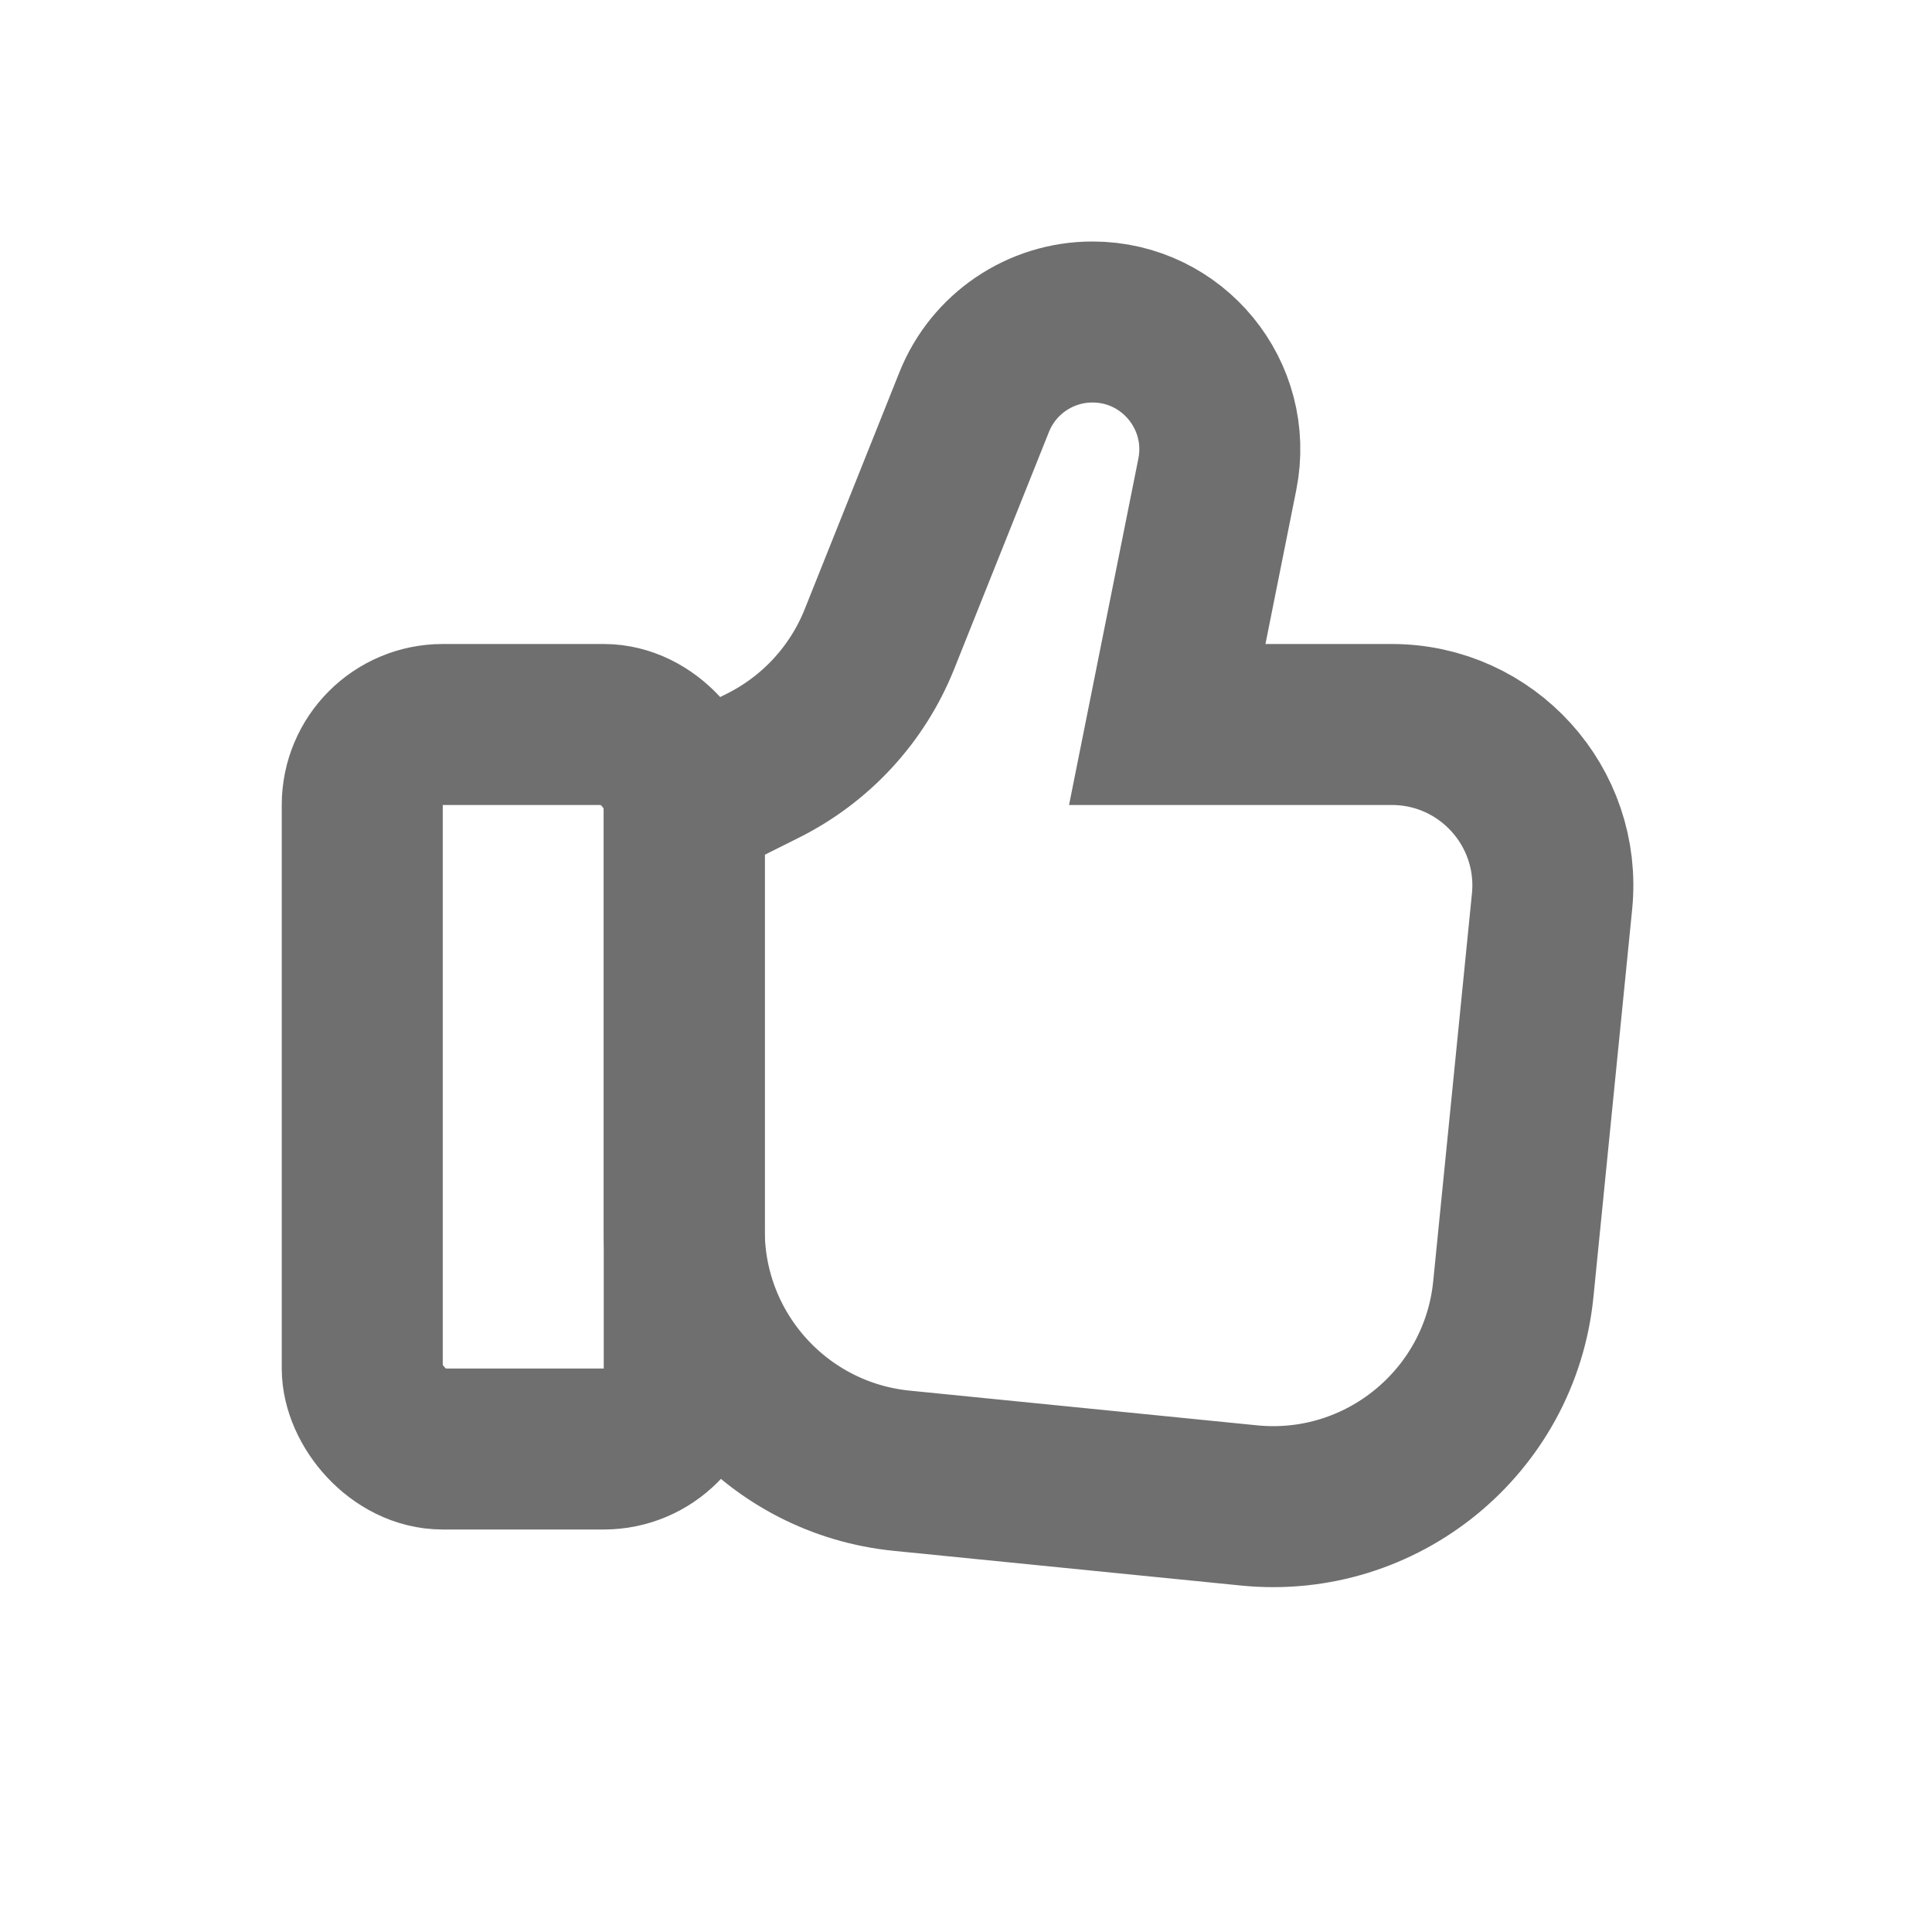 <svg width="24" height="24" viewBox="0 0 24 24" fill="none" xmlns="http://www.w3.org/2000/svg">
<rect x="4.5" y="9" width="4" height="9" rx="1" stroke="#6F6F6F" stroke-width="2"/>
<path d="M8.5 10L9.48 9.51C10.137 9.181 10.651 8.623 10.924 7.941L12.102 4.994C12.342 4.394 12.924 4 13.571 4V4C14.569 4 15.317 4.913 15.122 5.892L14.5 9H17.29C18.473 9 19.398 10.022 19.28 11.199L18.799 16.015C18.634 17.663 17.163 18.866 15.515 18.701L11.201 18.27C9.668 18.117 8.5 16.826 8.5 15.285V10Z" stroke="#6F6F6F" stroke-width="2"/>
</svg>
